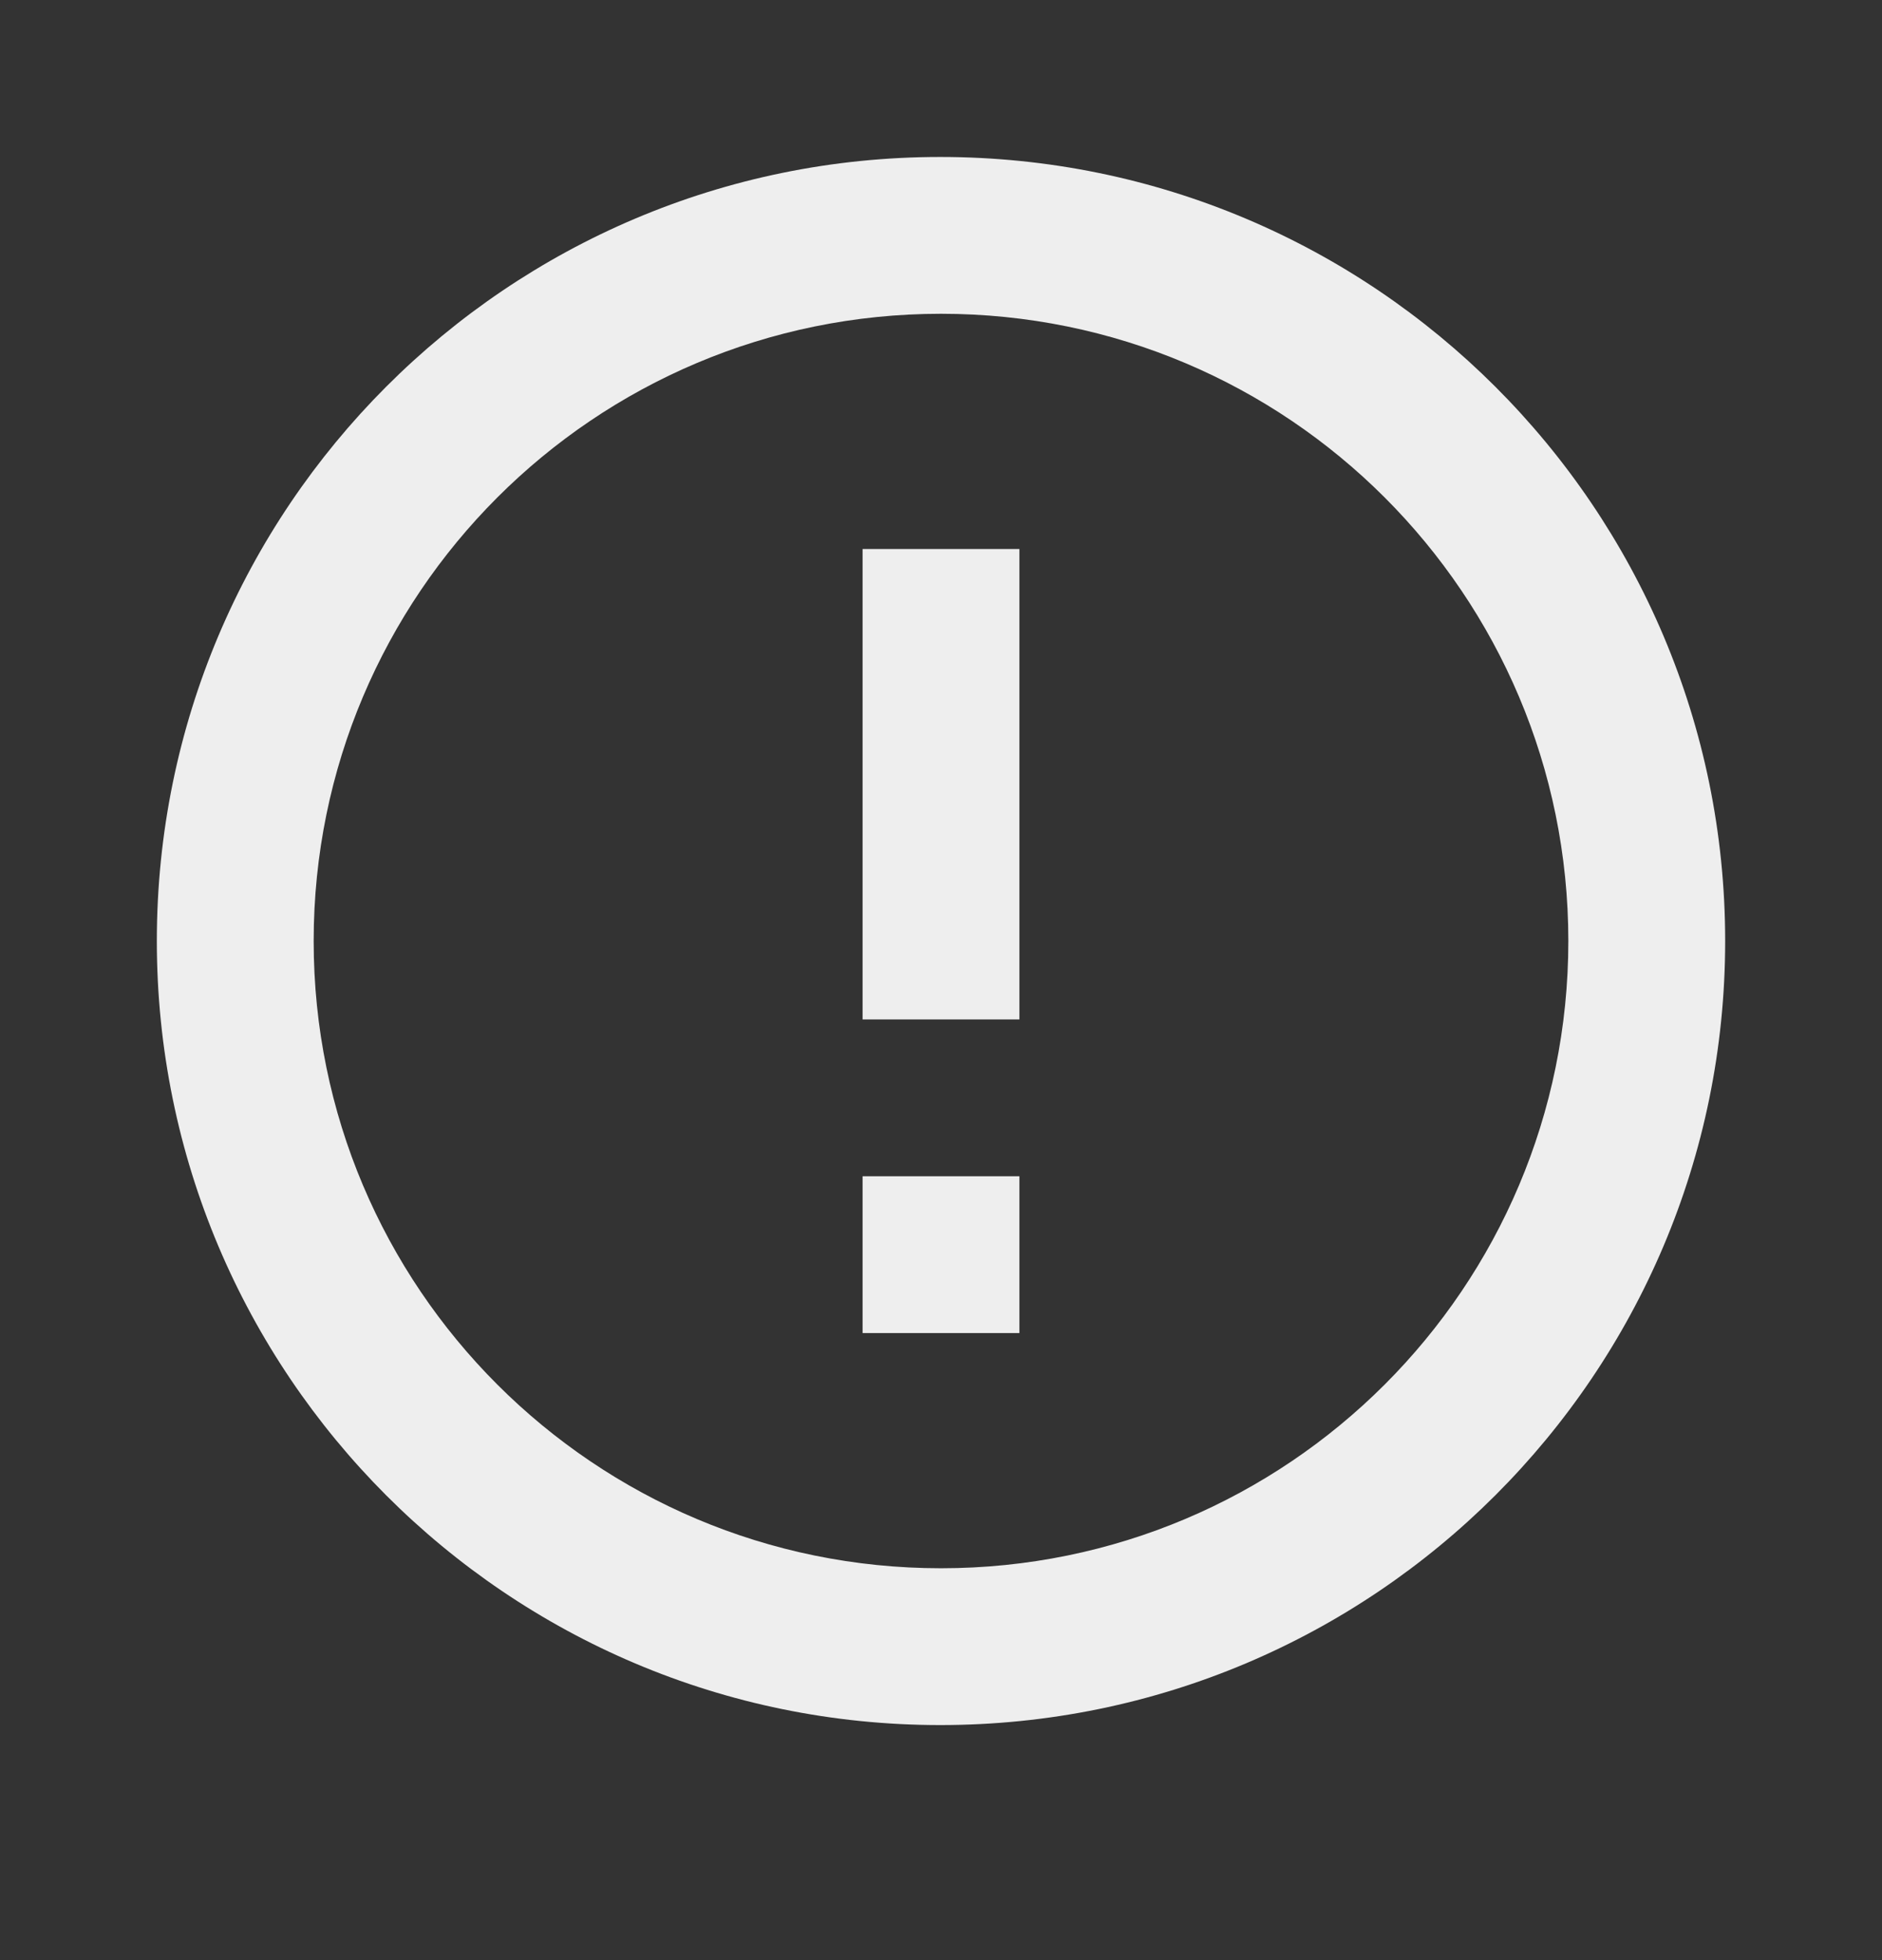 <svg width="24" height="25" viewBox="0 0 24 25" fill="none" xmlns="http://www.w3.org/2000/svg">
<rect x="0" y="0" width="24" height="25" fill="#333333" stroke="none"/>
<g id="Outlined / Alert / error_outline">
<path id="&#240;&#159;&#148;&#185; Icon Color" fill-rule="evenodd" clip-rule="evenodd" d="M13 15.002V17.002H11V15.002H13ZM13 7.002V13.002H11V7.002H13ZM2 12.002C2 17.522 6.47 22.002 11.99 22.002C17.52 22.002 22 17.522 22 12.002C22 6.482 17.52 2.002 11.99 2.002C6.47 2.002 2 6.482 2 12.002ZM4 12.002C4 7.582 7.58 4.002 12 4.002C16.42 4.002 20 7.582 20 12.002C20 16.422 16.42 20.002 12 20.002C7.58 20.002 4 16.422 4 12.002Z" fill="#EEEEEE"/>
</g>
</svg>
